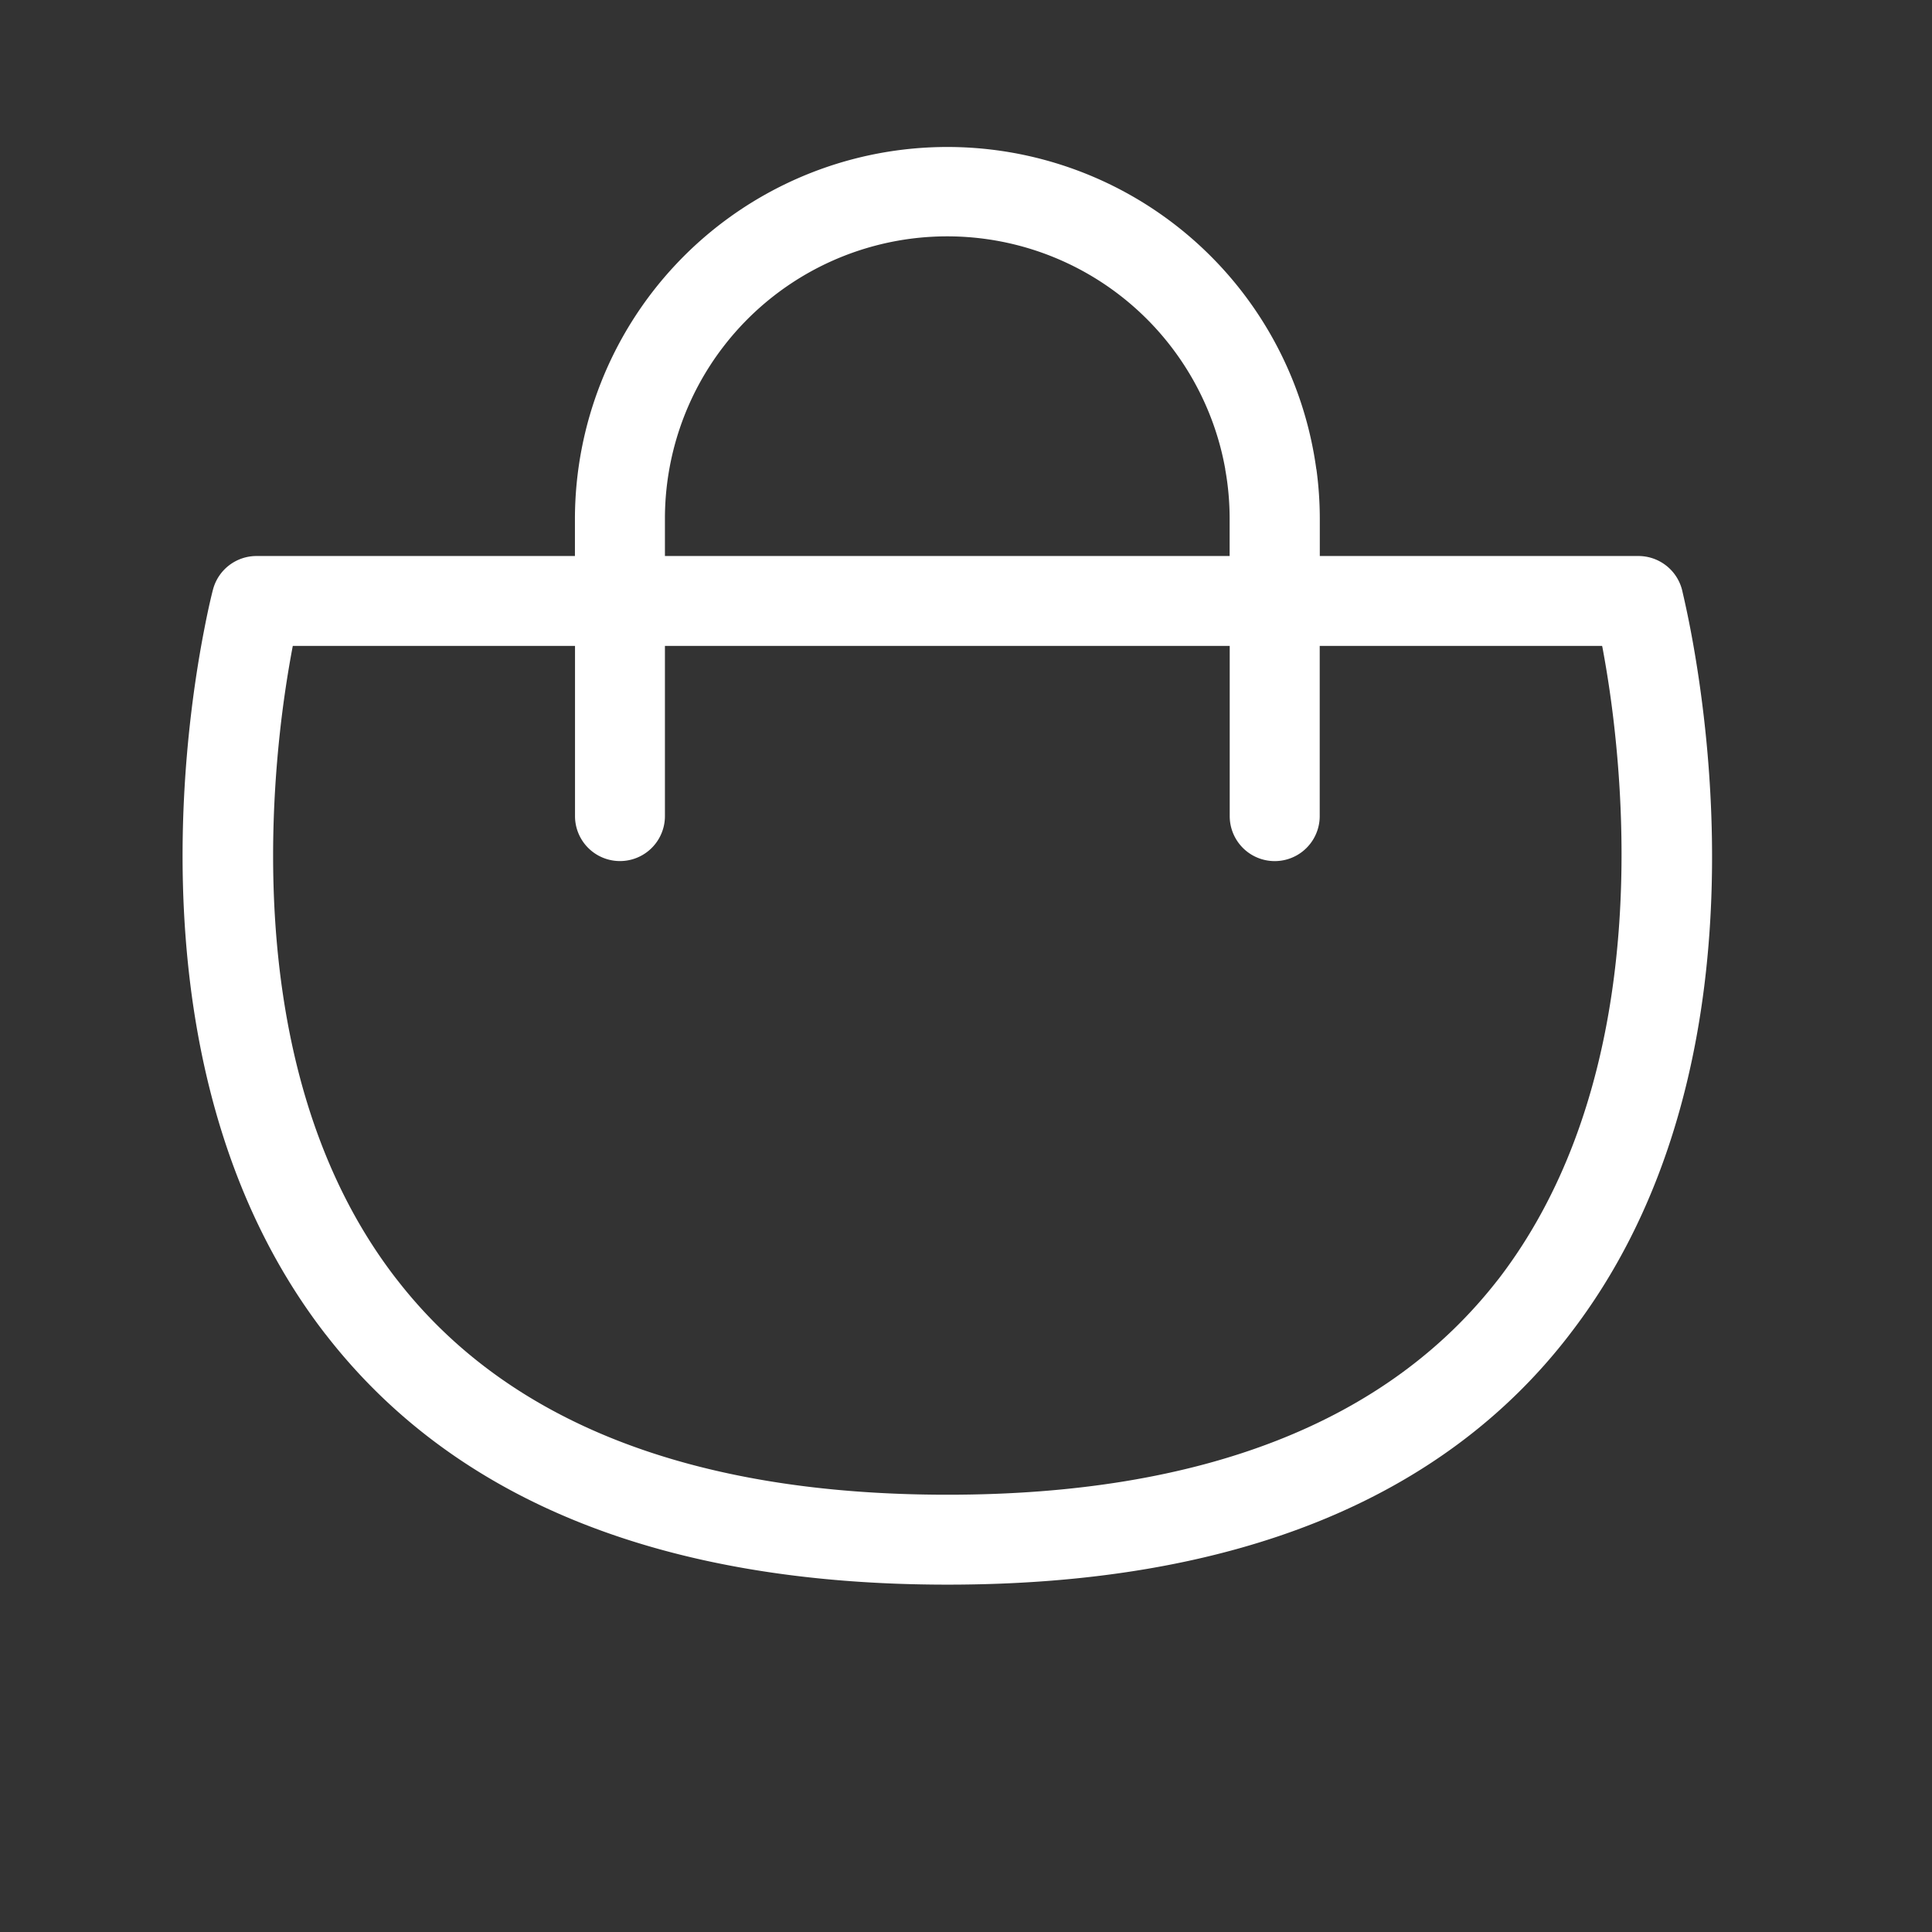 <svg width="24" height="24" fill="none" xmlns="http://www.w3.org/2000/svg"><rect width="100%" height="100%" fill="#333333" stroke="none"/><path fill-rule="evenodd" clip-rule="evenodd" d="M16.352 5.83a4.626 4.626 0 0 0-9.21.619v.458H3.186a.559.559 0 0 0-.54.416c-.01.037-.054.211-.108.492-.283 1.445-.847 5.719 1.505 8.759l.003.003c1.597 2.062 4.188 3.108 7.723 3.108h.003c3.538 0 6.144-1.046 7.728-3.11v-.001l.002-.002c2.348-3.04 1.774-7.312 1.497-8.757a12.22 12.22 0 0 0-.105-.492.56.56 0 0 0-.541-.416h-3.958v-.458c0-.209-.014-.415-.042-.62Zm.042 2.194v2.114a.558.558 0 1 1-1.118 0V8.024H8.26v2.114a.558.558 0 1 1-1.117 0V8.024H3.637a13.881 13.881 0 0 0-.16 1.077c-.19 1.75-.19 4.675 1.449 6.789l.002.002c1.374 1.777 3.673 2.676 6.84 2.676h.003c3.164 0 5.464-.901 6.84-2.675l.003-.003c1.63-2.12 1.635-5.042 1.447-6.79a13.638 13.638 0 0 0-.154-1.054l-.005-.022h-3.508ZM15.22 5.83c.037.203.055.41.055.619v.458H8.26v-.458a3.507 3.507 0 0 1 6.557-1.737c.197.347.334.724.404 1.118Z" fill="#fff"/></svg>